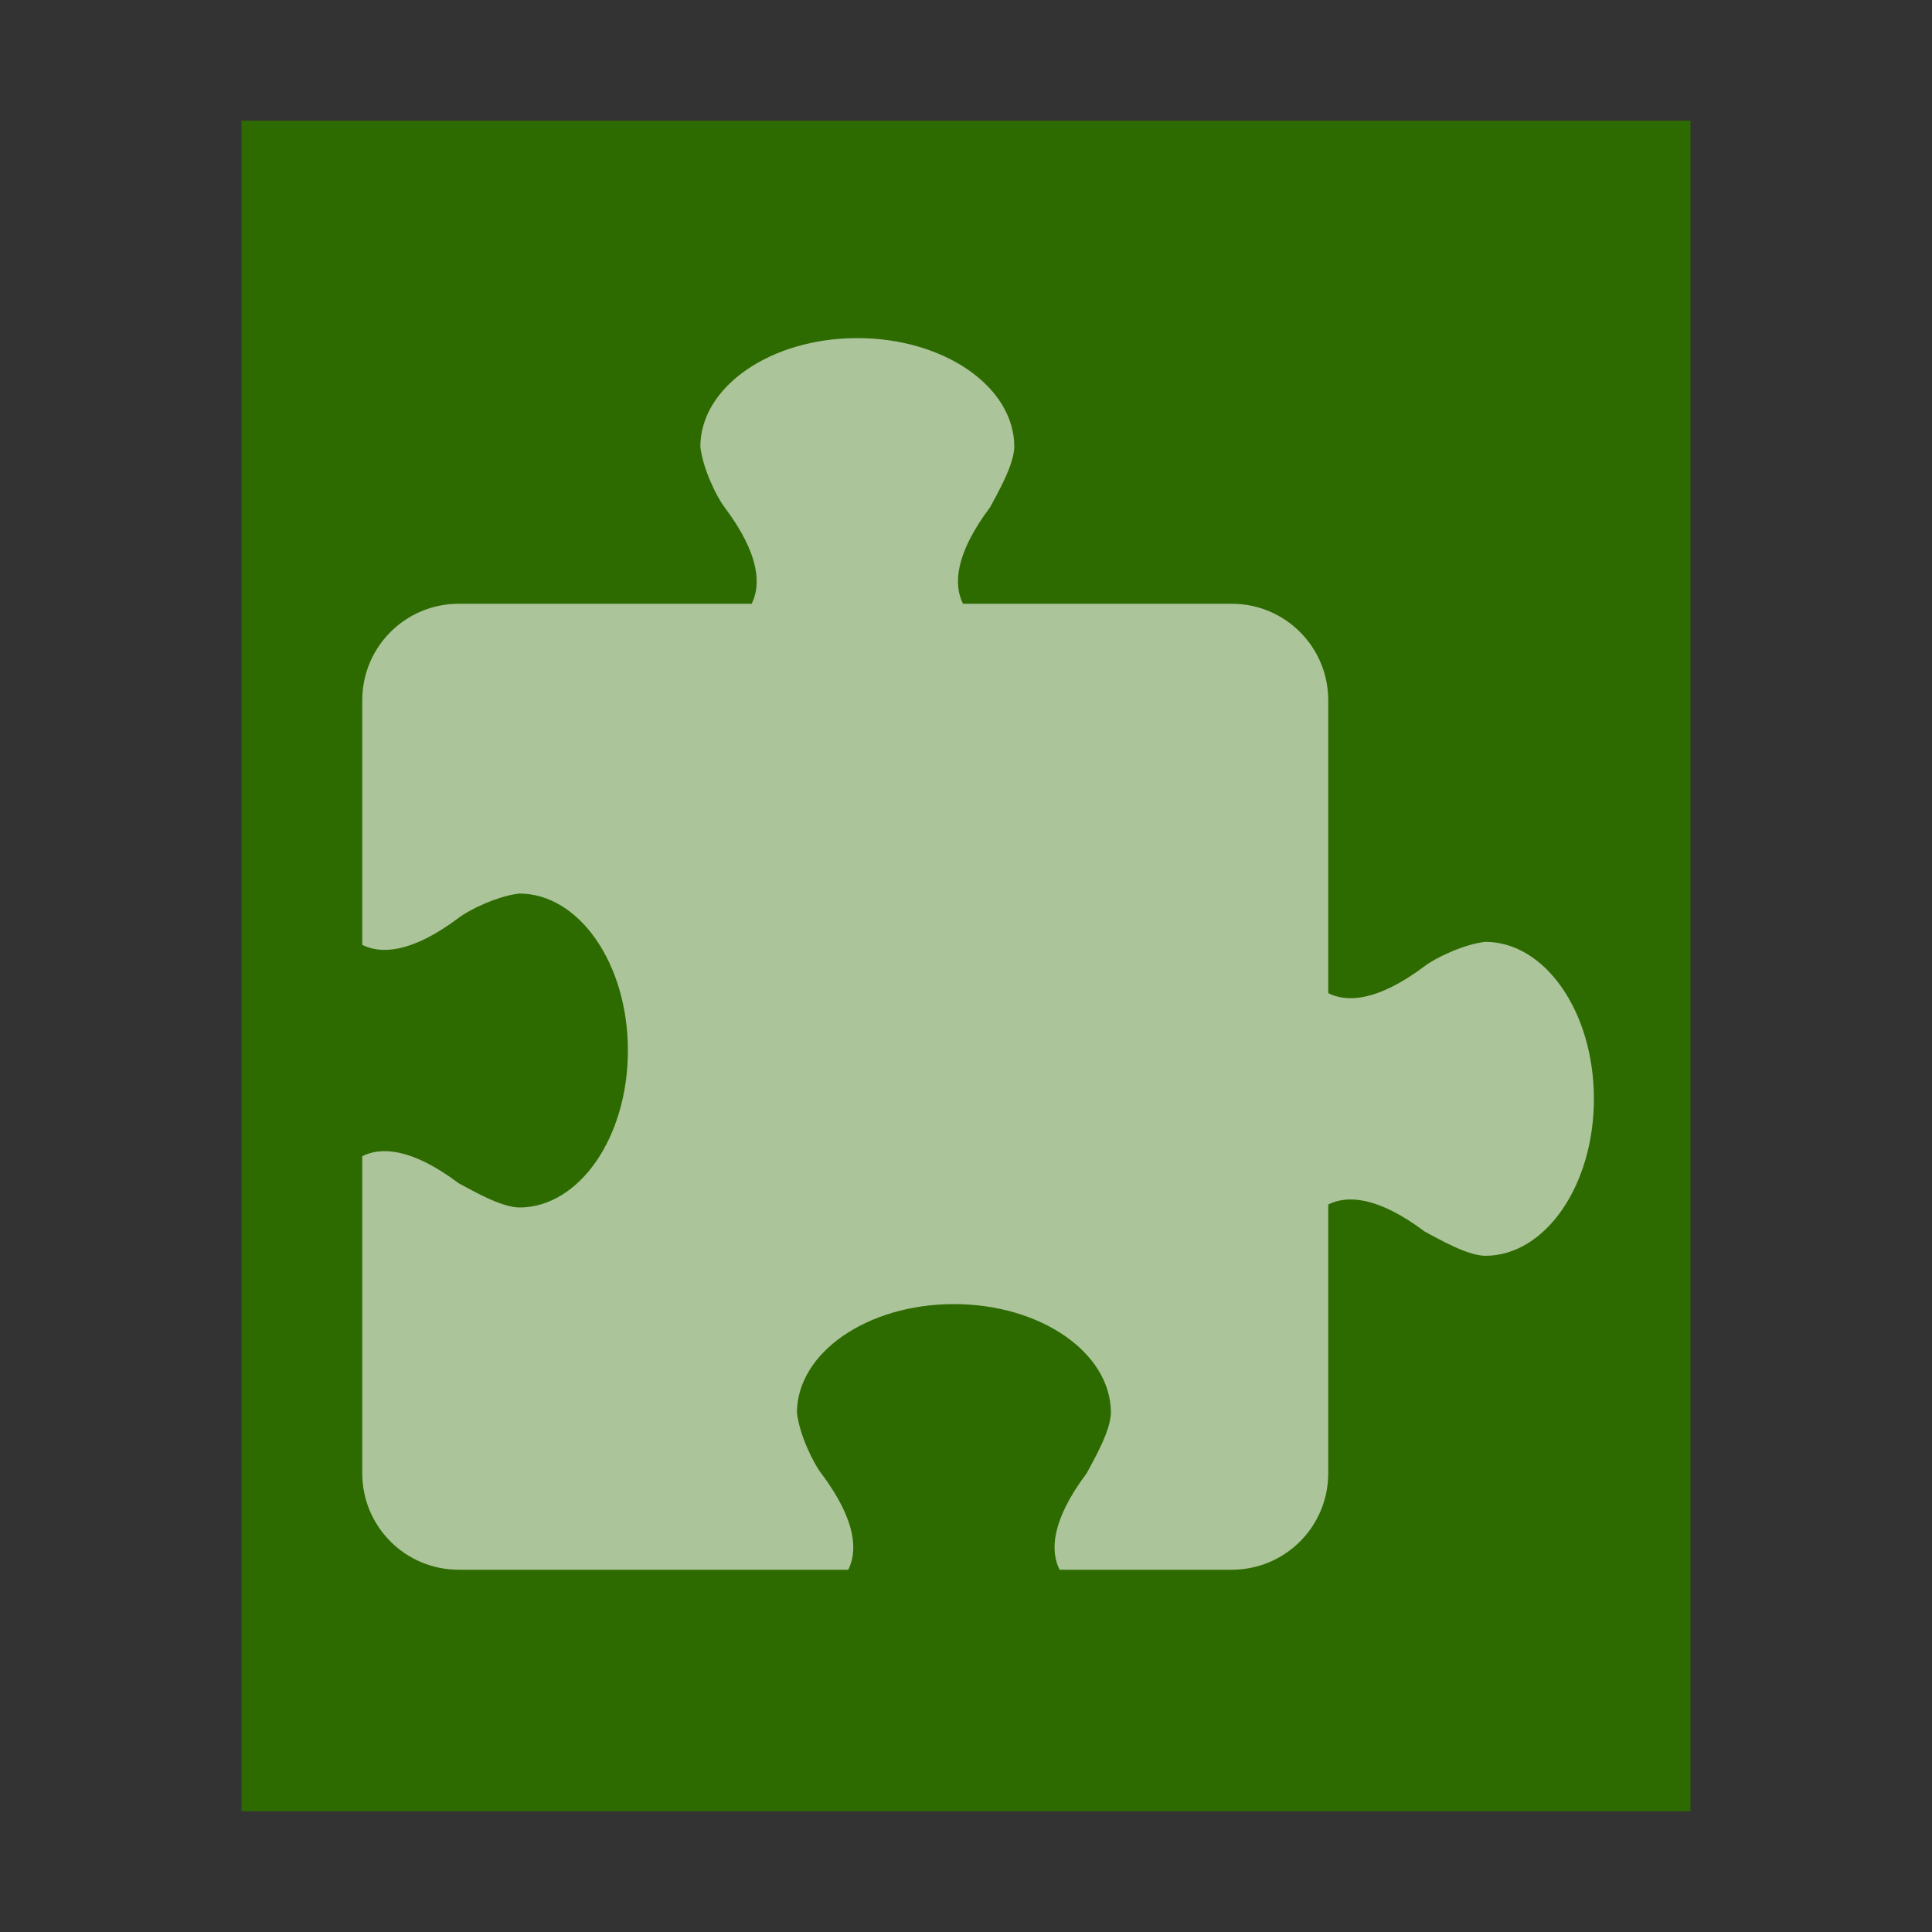 <svg xmlns="http://www.w3.org/2000/svg" width="16" height="16" viewBox="0 0 16 16">
  <rect x="0" y="0" width="16" height="16" fill="#333333" stroke="none"/>
  <g fill="none" fill-rule="evenodd">
    <polygon fill="#2D6B00" points="2 15 2 1 14 1 14 15"/>
    <path fill="#FFF" fill-opacity=".6" d="M7.1,2.8 C6.382,2.8 5.8,3.203 5.8,3.7 C5.821,3.885 5.938,4.12 6,4.2 C6.3,4.6 6.3,4.85 6.225,5 L3.8,5 C3.357,5 3,5.357 3,5.8 L3,7.825 C3.15,7.9 3.4,7.9 3.8,7.6 C3.88,7.538 4.115,7.421 4.3,7.4 C4.797,7.4 5.2,7.982 5.2,8.7 C5.2,9.418 4.797,10 4.3,10 C4.147,9.997 3.916,9.861 3.8,9.8 C3.4,9.5 3.15,9.5 3,9.575 L3,12.2 C3,12.643 3.357,13 3.8,13 L7.025,13 C7.1,12.85 7.1,12.6 6.8,12.2 C6.738,12.12 6.621,11.885 6.6,11.7 C6.6,11.203 7.182,10.8 7.9,10.8 C8.618,10.8 9.2,11.203 9.2,11.7 C9.197,11.853 9.061,12.084 9,12.2 C8.7,12.6 8.7,12.85 8.775,13 L10.2,13 C10.643,13 11,12.643 11,12.2 L11,9.975 C11.15,9.9 11.4,9.9 11.8,10.2 C11.916,10.261 12.147,10.397 12.3,10.4 C12.797,10.4 13.2,9.818 13.2,9.1 C13.2,8.382 12.797,7.8 12.3,7.8 C12.115,7.821 11.88,7.938 11.8,8 C11.4,8.3 11.15,8.3 11,8.225 L11,5.8 C11,5.357 10.643,5 10.2,5 L7.975,5 C7.9,4.85 7.9,4.6 8.2,4.2 C8.261,4.084 8.397,3.853 8.4,3.7 C8.4,3.203 7.818,2.8 7.1,2.8 L7.1,2.8 Z"/>
  </g>
</svg>
